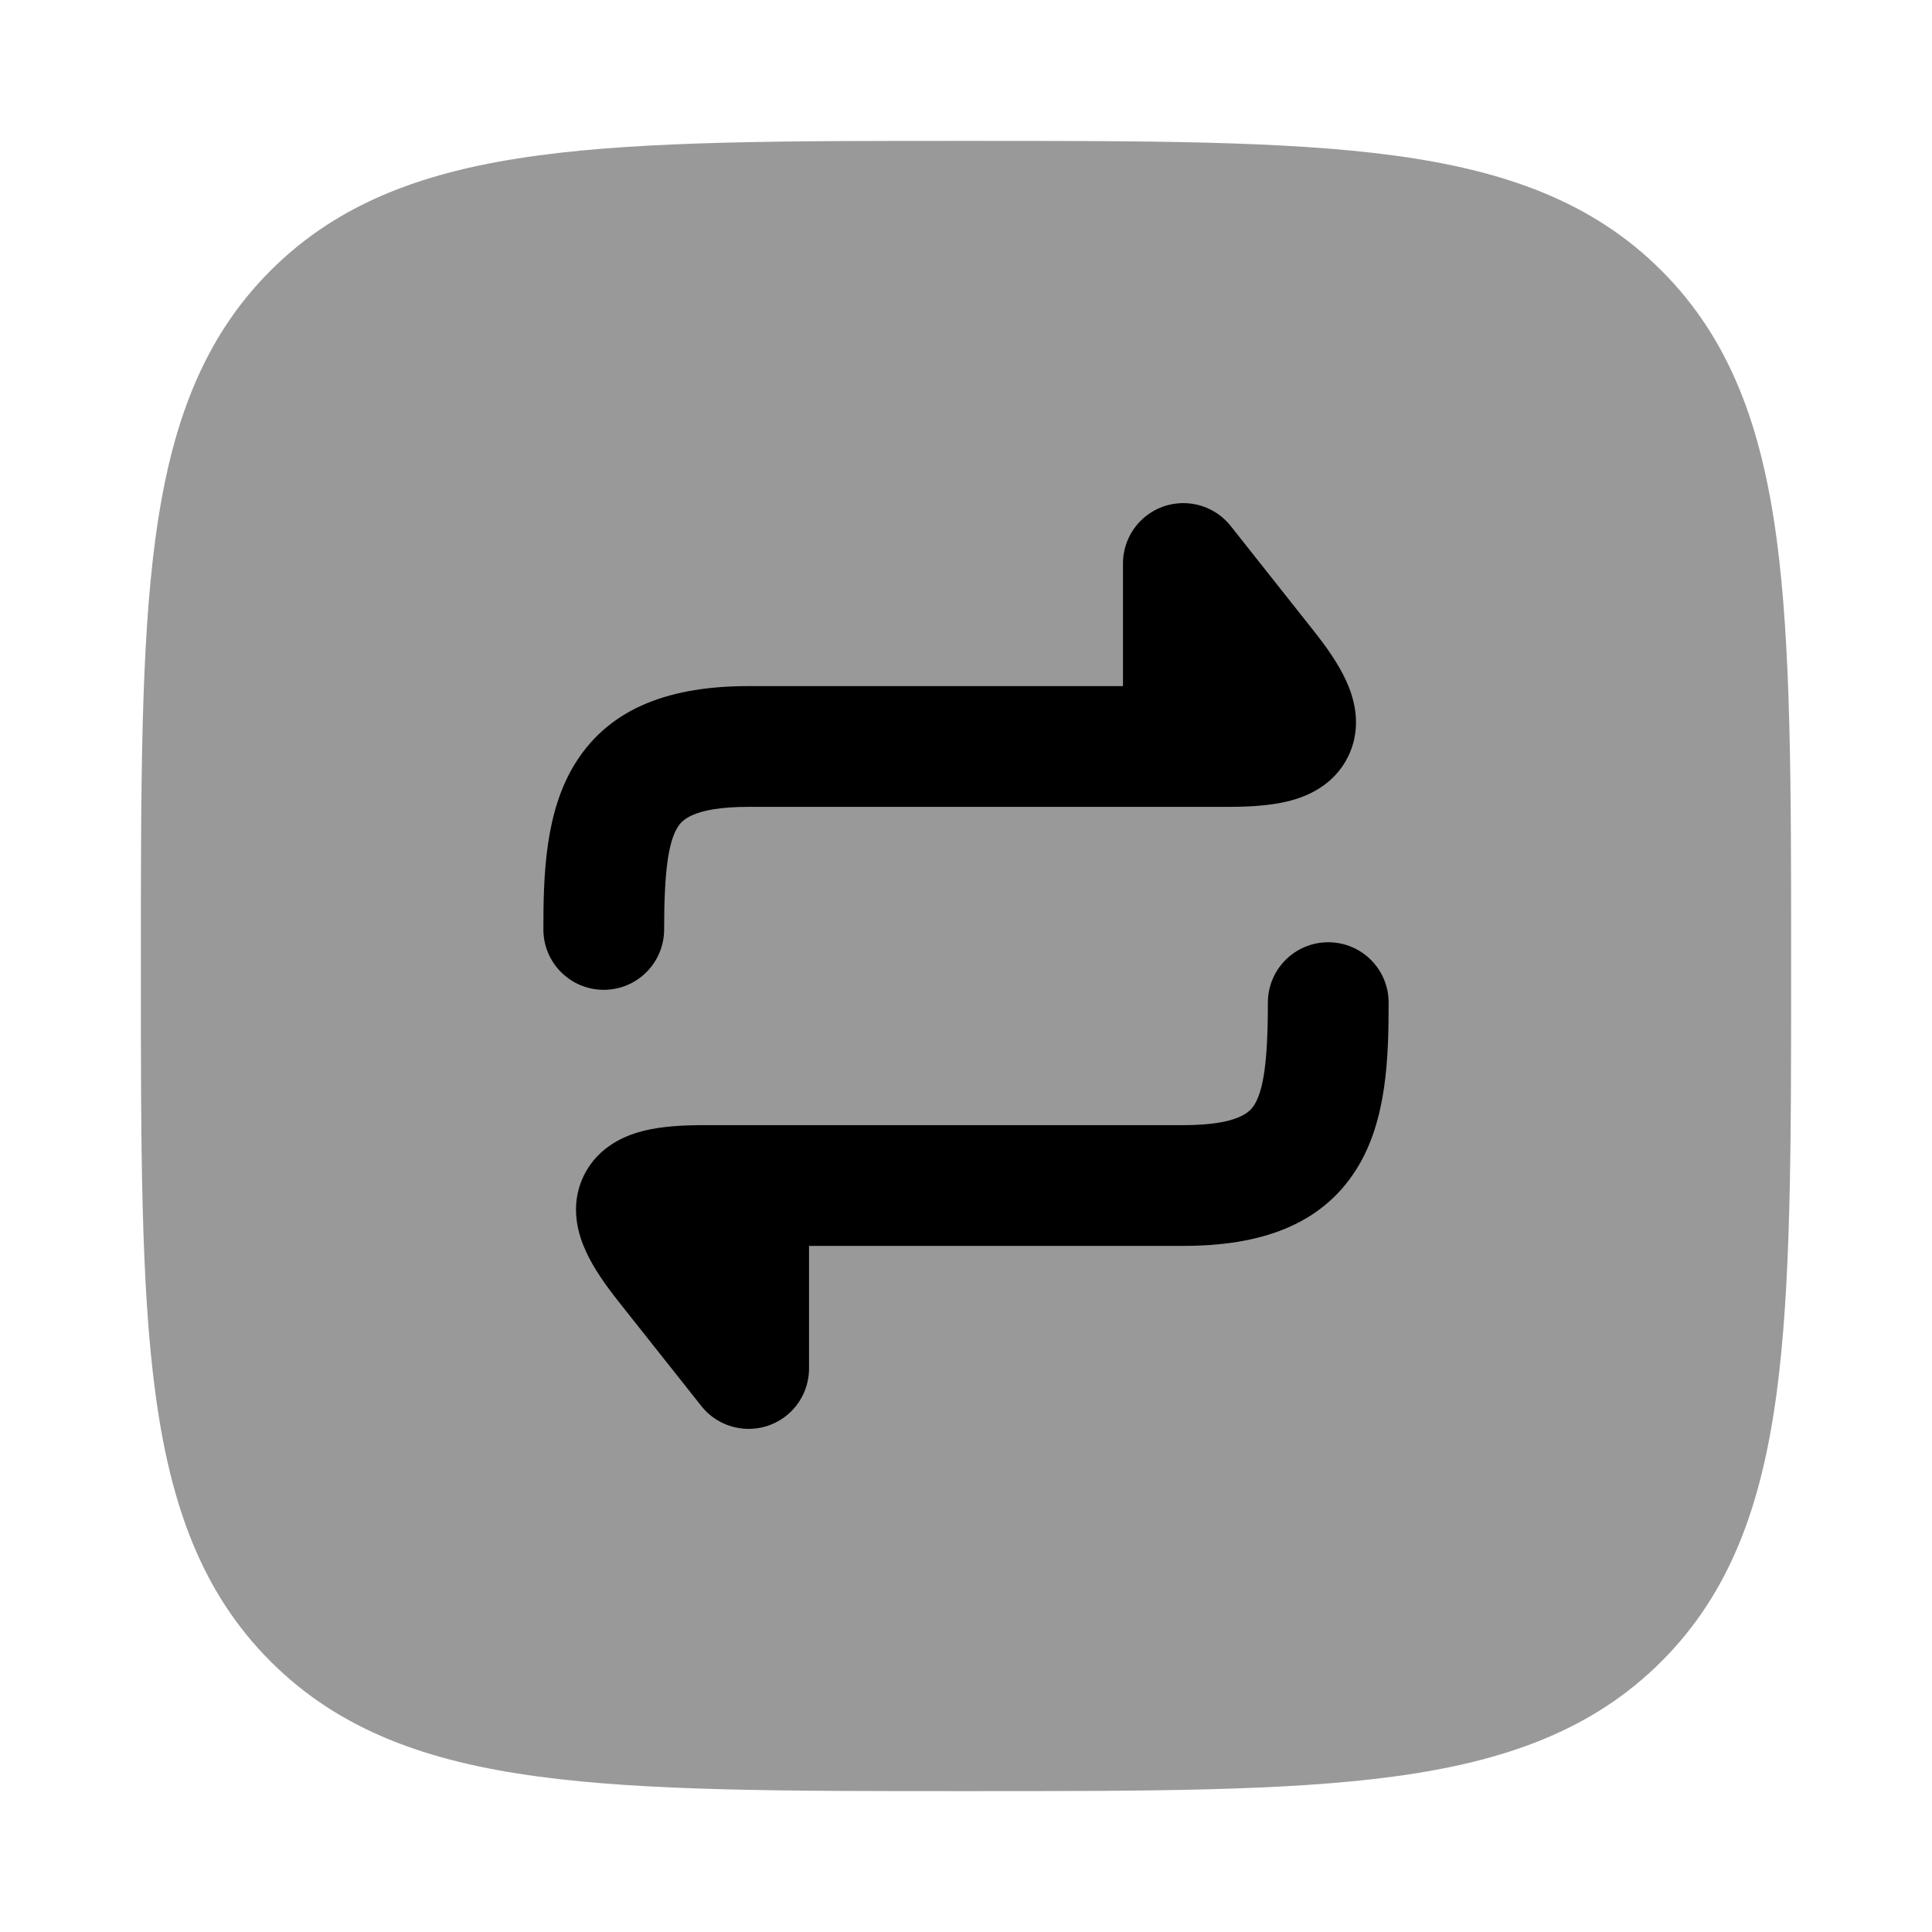 <svg width="24" height="24" viewBox="0 0 24 24" xmlns="http://www.w3.org/2000/svg">
<path opacity="0.4" d="M12.057 1.75C14.248 1.75 15.969 1.75 17.312 1.931C18.689 2.116 19.781 2.503 20.639 3.361C21.497 4.219 21.884 5.311 22.069 6.688C22.25 8.031 22.25 9.752 22.25 11.943V11.943V12.057V12.057C22.25 14.248 22.25 15.969 22.069 17.312C21.884 18.689 21.497 19.781 20.639 20.639C19.781 21.497 18.689 21.884 17.312 22.069C15.969 22.25 14.248 22.25 12.057 22.25H12.057H11.943H11.943C9.752 22.25 8.031 22.25 6.688 22.069C5.311 21.884 4.219 21.497 3.361 20.639C2.503 19.781 2.116 18.689 1.931 17.312C1.75 15.969 1.75 14.248 1.75 12.057V11.943C1.75 9.752 1.75 8.031 1.931 6.688C2.116 5.311 2.503 4.219 3.361 3.361C4.219 2.503 5.311 2.116 6.688 1.931C8.031 1.75 9.752 1.75 11.943 1.75H12.057Z" fill="currentColor"/>
<path d="M14.234 6.412C14.559 6.155 15.031 6.21 15.288 6.534L16.318 7.835C16.476 8.034 16.625 8.244 16.721 8.454C16.808 8.642 16.935 9.009 16.749 9.393C16.563 9.778 16.197 9.906 15.995 9.955C15.771 10.009 15.514 10.023 15.259 10.023L9.3 10.023C8.595 10.023 8.466 10.2 8.419 10.274C8.307 10.454 8.25 10.801 8.25 11.546C8.25 11.96 7.914 12.296 7.5 12.296C7.086 12.296 6.75 11.96 6.75 11.546C6.75 10.87 6.771 10.08 7.148 9.479C7.59 8.771 8.36 8.523 9.3 8.523L13.95 8.523V7C13.95 6.779 14.048 6.56 14.234 6.412Z" fill="currentColor"/>
<path d="M16.5 11.705C16.914 11.705 17.25 12.04 17.25 12.455C17.25 13.13 17.229 13.92 16.852 14.521C16.41 15.229 15.64 15.477 14.7 15.477H10.05V17C10.05 17.221 9.952 17.44 9.766 17.588C9.441 17.845 8.969 17.79 8.712 17.466L7.682 16.166C7.524 15.966 7.375 15.756 7.279 15.546C7.192 15.358 7.065 14.991 7.251 14.607C7.437 14.223 7.803 14.094 8.005 14.045C8.229 13.991 8.486 13.977 8.741 13.977H14.7C15.405 13.977 15.534 13.8 15.581 13.726C15.693 13.546 15.75 13.199 15.75 12.455C15.75 12.04 16.086 11.705 16.5 11.705Z" fill="currentColor"/>
</svg>
